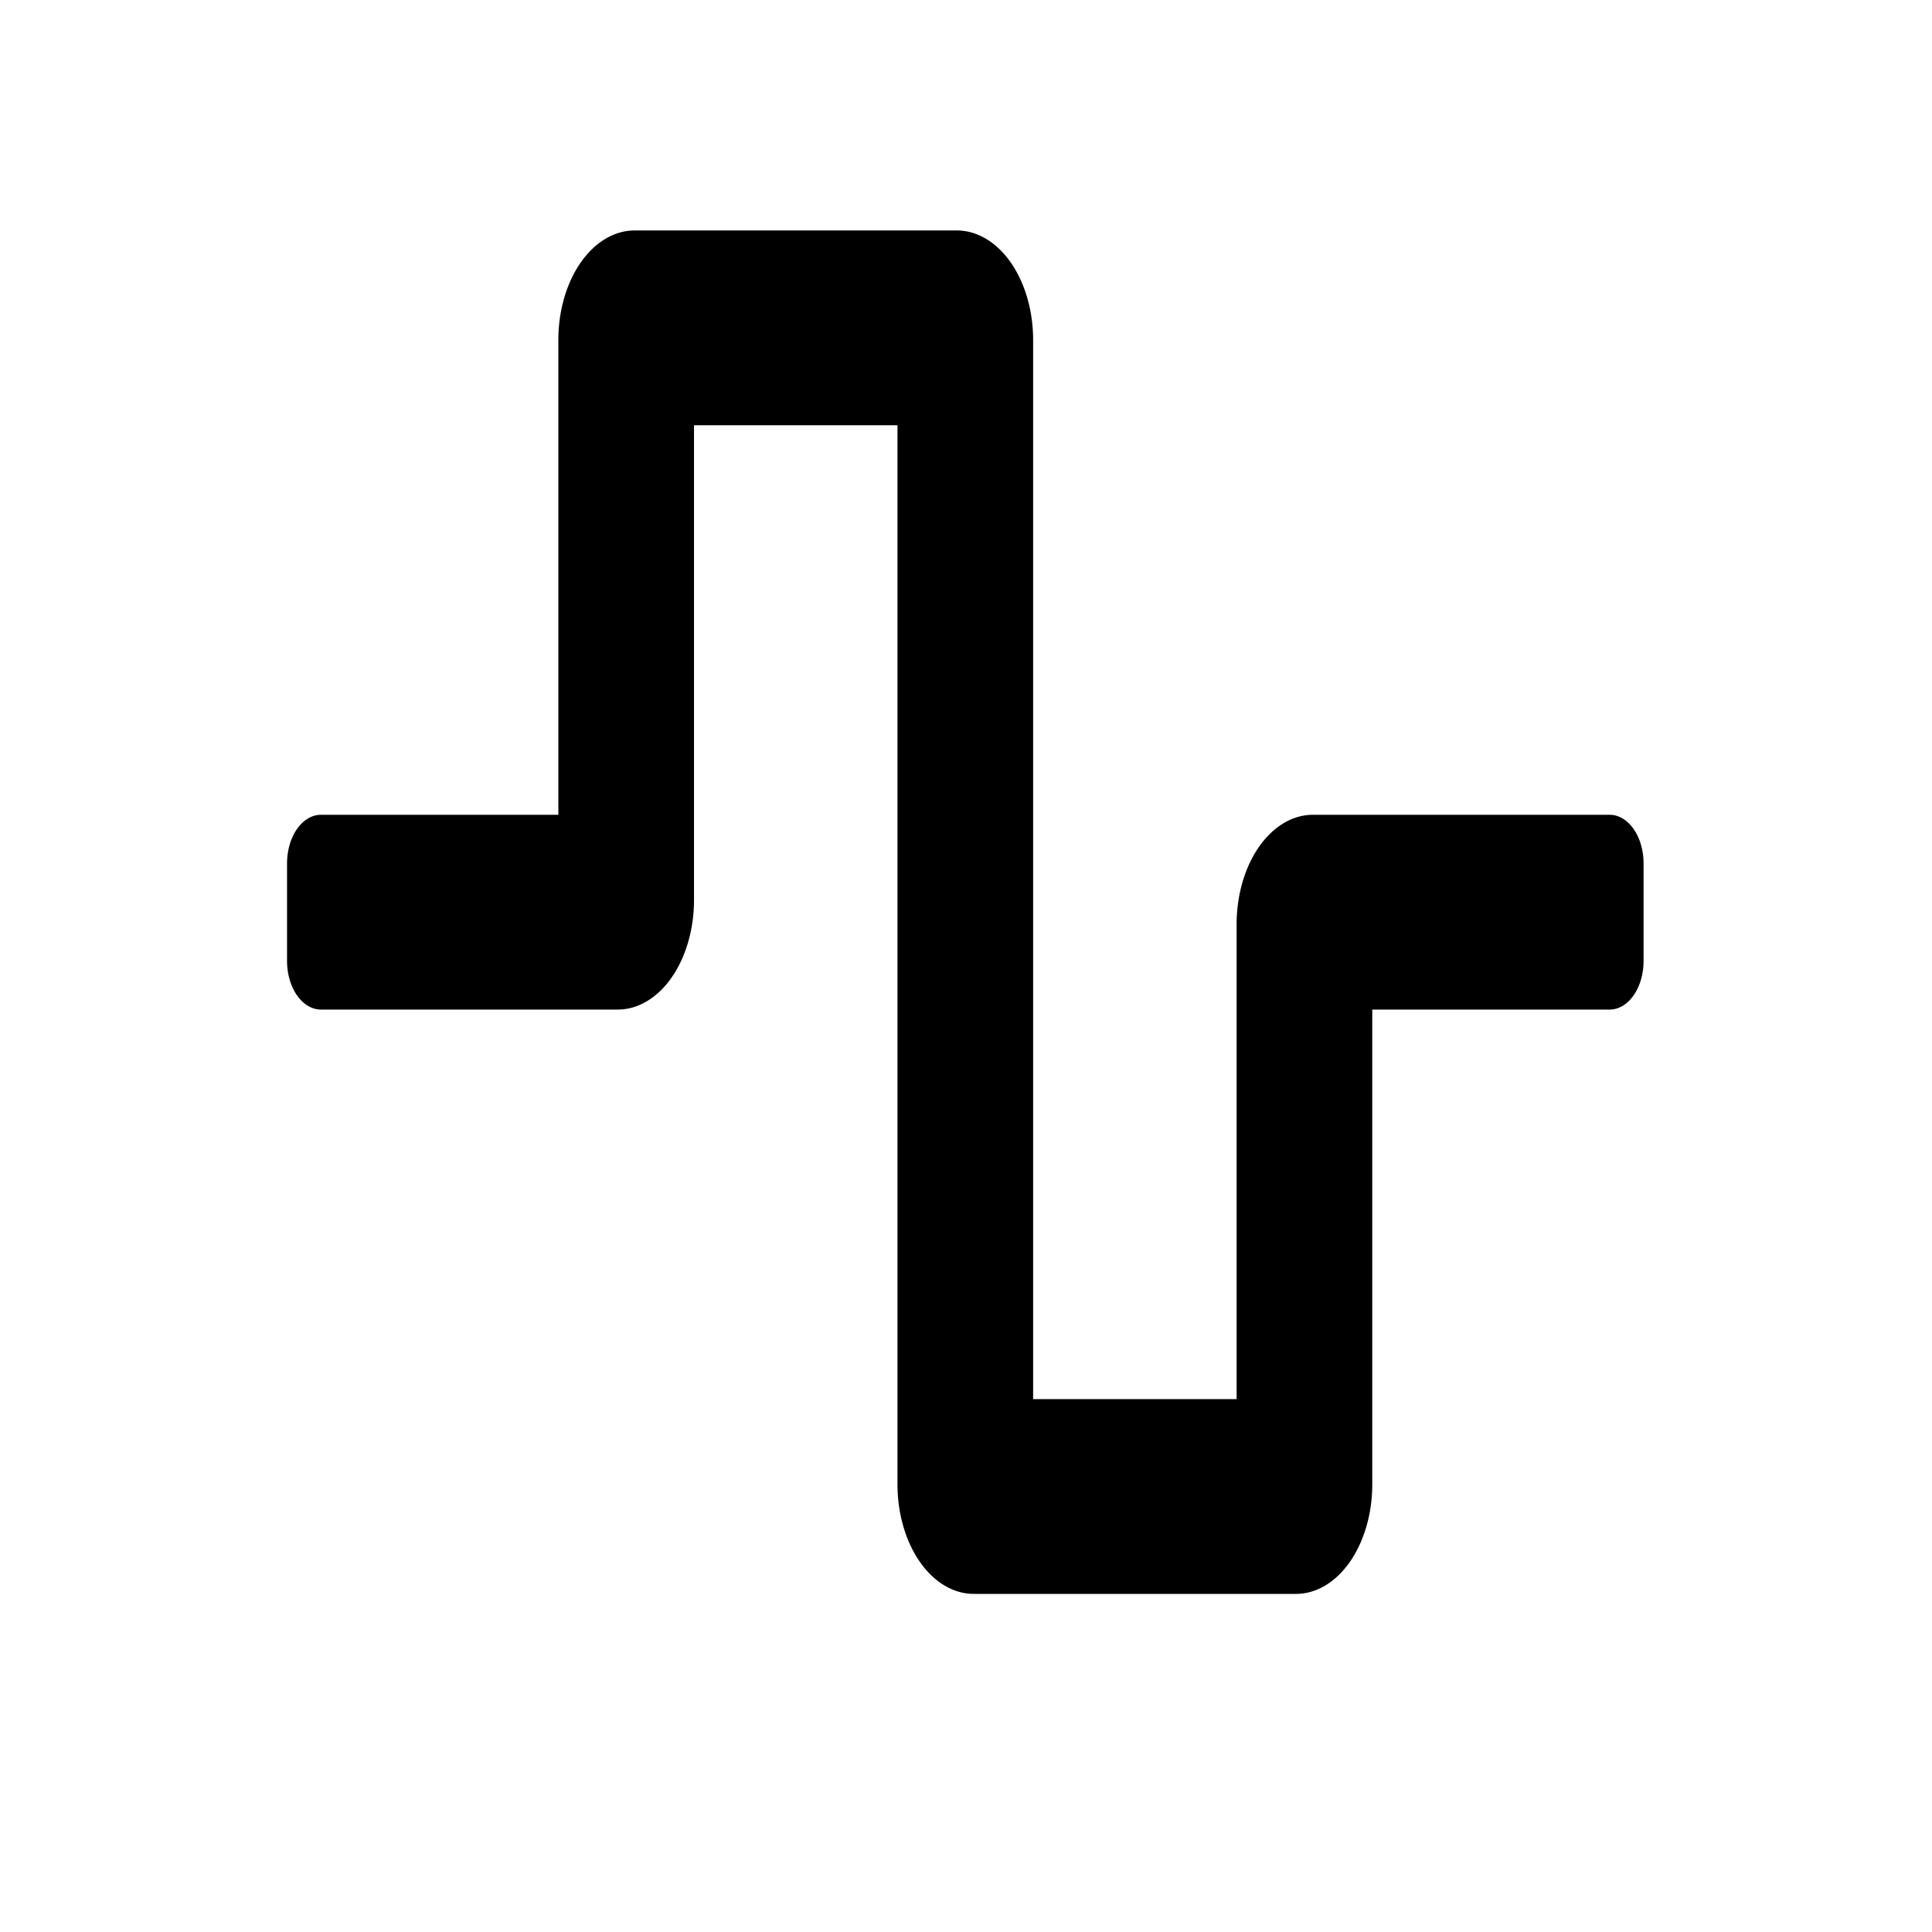 <?xml version="1.0" encoding="UTF-8" standalone="no"?>
<svg
   xmlns:dc="http://purl.org/dc/elements/1.1/"
   xmlns:cc="http://creativecommons.org/ns#"
   xmlns:rdf="http://www.w3.org/1999/02/22-rdf-syntax-ns#"
   xmlns:svg="http://www.w3.org/2000/svg"
   xmlns="http://www.w3.org/2000/svg"
   xmlns:sodipodi="http://sodipodi.sourceforge.net/DTD/sodipodi-0.dtd"
   xmlns:inkscape="http://www.inkscape.org/namespaces/inkscape"
   aria-hidden="true"
   focusable="false"
   data-prefix="fas"
   data-icon="wave-square"
   class="svg-inline--fa fa-wave-square fa-w-20"
   role="img"
   width="800pt"
   height="800pt"
   viewBox="0 0 800 800"
   version="1.1"
   id="svg4"
   sodipodi:docname="wave-square-icon.svg"
   inkscape:version="0.92.5 (2060ec1f9f, 2020-04-08)">
  <defs
     id="defs8" />
  <sodipodi:namedview
     pagecolor="#ffffff"
     bordercolor="#666666"
     borderopacity="1"
     objecttolerance="10"
     gridtolerance="10"
     guidetolerance="10"
     inkscape:pageopacity="0"
     inkscape:pageshadow="2"
     inkscape:window-width="2008"
     inkscape:window-height="1005"
     id="namedview6"
     showgrid="false"
     inkscape:zoom="0.4375"
     inkscape:cx="-88"
     inkscape:cy="256"
     inkscape:window-x="0"
     inkscape:window-y="38"
     inkscape:window-maximized="0"
     inkscape:current-layer="svg4" />
  <path
     d="M 536.632,660 H 403.225 A 31.596,45.367 0 0 1 371.629,614.633 V 176.082 h -84.257 v 196.592 a 31.596,45.367 0 0 1 -31.596,45.367 h -122.875 a 14.043,20.163 0 0 1 -14.043,-20.163 v -40.327 a 14.043,20.163 0 0 1 14.043,-20.163 h 98.3 V 140.796 A 31.596,45.367 0 0 1 262.796,95.429 H 396.204 A 31.596,45.367 0 0 1 427.8,140.796 v 438.551 h 84.257 V 382.755 a 31.596,45.367 0 0 1 31.596,-45.367 h 122.875 a 14.043,20.163 0 0 1 14.043,20.163 v 40.327 a 14.043,20.163 0 0 1 -14.043,20.163 h -98.3 V 614.633 A 31.596,45.367 0 0 1 536.632,660 Z"
     id="path2"
     inkscape:connector-curvature="0"
     style="fill:currentColor;stroke-width:1.052" />
</svg>
